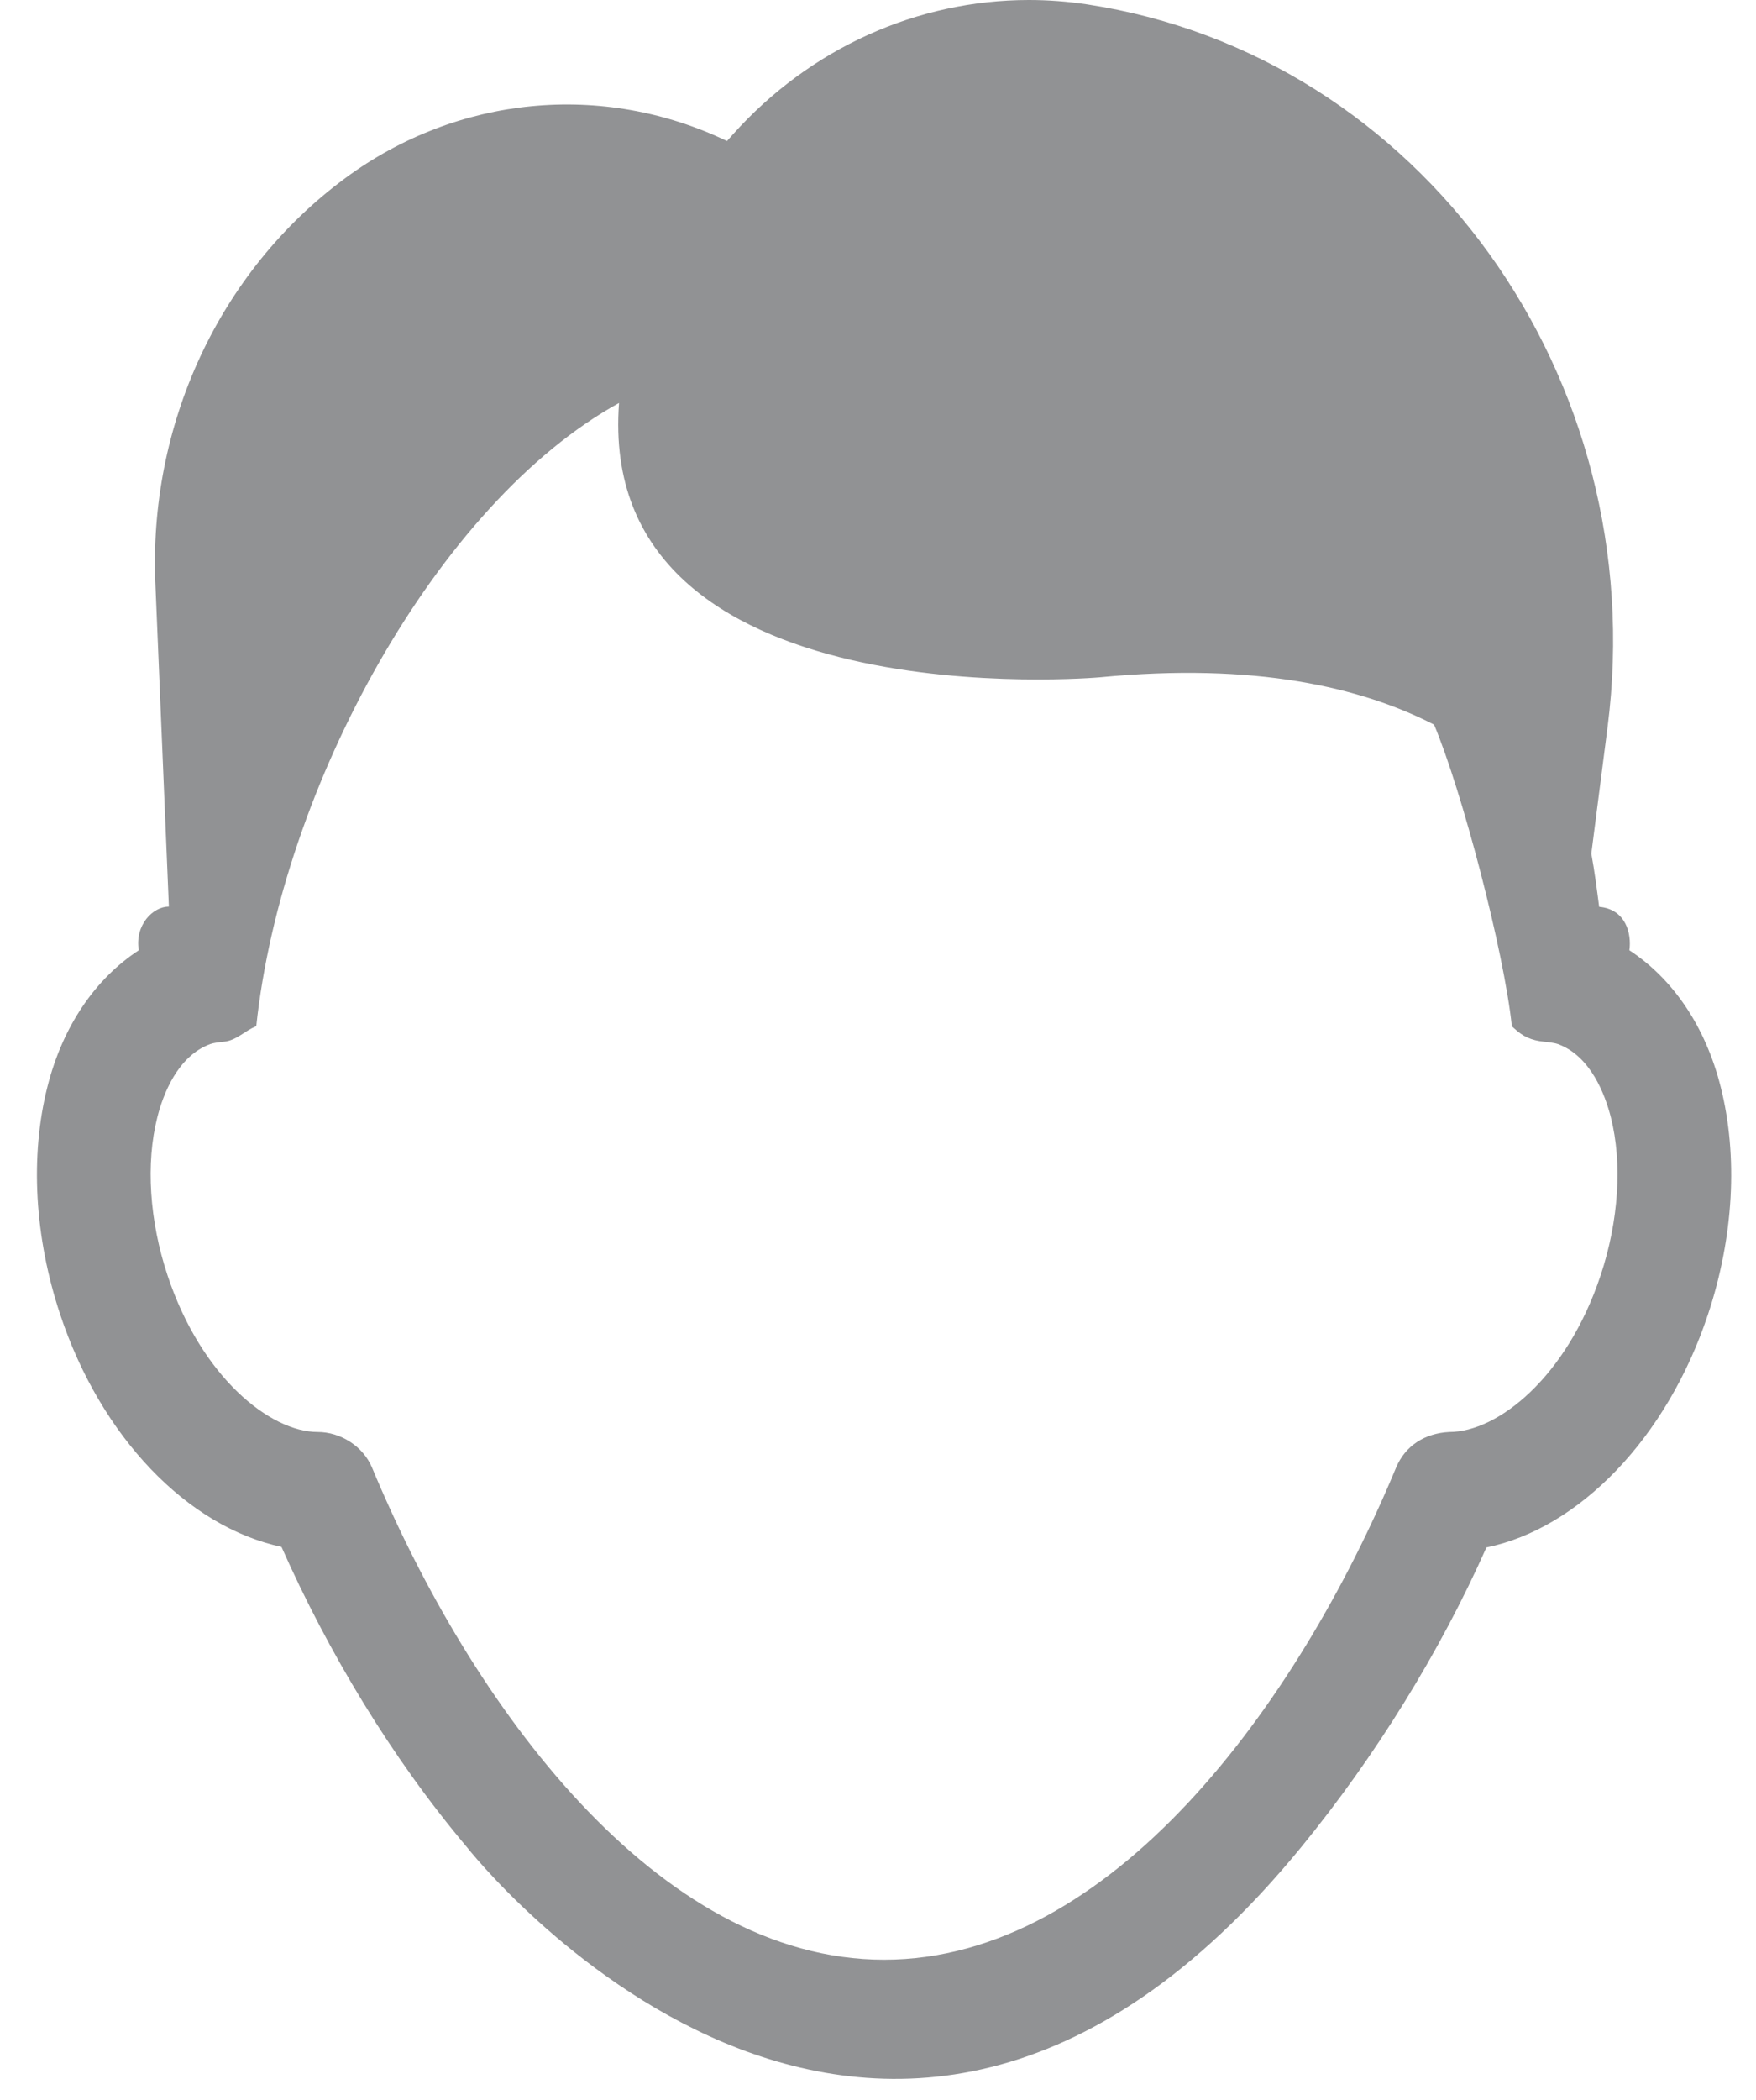<svg width="46px" height="55px" viewBox="67 0 46 55" version="1.1" xmlns="http://www.w3.org/2000/svg" xmlns:xlink="http://www.w3.org/1999/xlink">
    <path d="M86.2,3.519 L86.044,3.694 C82.781,2.13 78.973,2.501 76.039,4.669 C72.745,7.102 70.872,11.134 71.073,15.352 L71.424,23.743 C71.007,23.743 70.528,24.223 70.635,24.887 C69.507,25.626 68.646,26.862 68.242,28.462 C67.783,30.28 67.902,32.401 68.578,34.43 C69.642,37.631 71.908,39.985 74.374,40.512 C75.598,43.268 77.251,46.027 79.228,48.372 C79.228,48.372 89.915,62.036 101.09,48.371 C103.029,45.999 104.714,43.278 105.938,40.527 C108.366,40.029 110.665,37.662 111.74,34.43 C112.416,32.399 112.534,30.28 112.074,28.462 C111.67,26.86 110.81,25.626 109.683,24.887 C109.743,24.468 109.601,23.813 108.891,23.749 C108.831,23.281 108.771,22.814 108.686,22.356 L109.111,19.048 C110.289,9.89 104.209,1.443 95.479,0.115 C94.969,0.038 94.459,0 93.952,0 C91.037,0 88.224,1.257 86.2,3.519 L86.2,3.519 Z M76.748,38.44 C76.511,37.87 75.914,37.503 75.322,37.503 C74.076,37.503 72.274,36.066 71.389,33.403 C70.914,31.975 70.815,30.465 71.121,29.262 C71.267,28.681 71.643,27.659 72.509,27.343 C72.59,27.312 72.733,27.296 72.873,27.281 C73.199,27.247 73.422,26.986 73.713,26.877 C74.373,20.636 78.453,13.173 83.216,10.554 C82.592,18.914 95.814,17.738 95.814,17.738 C99.876,17.345 102.657,17.997 104.567,18.978 C105.295,20.708 106.395,24.891 106.605,26.879 L106.663,26.93 C106.891,27.145 107.117,27.248 107.443,27.281 C107.532,27.289 107.718,27.31 107.81,27.343 C108.676,27.659 109.05,28.681 109.198,29.262 C109.502,30.465 109.404,31.975 108.929,33.403 C108.042,36.066 106.242,37.503 104.964,37.503 L104.963,37.503 C104.32,37.538 103.811,37.862 103.57,38.44 C100.98,44.669 96.096,51.324 90.159,51.324 C84.221,51.324 79.339,44.669 76.748,38.44 L76.748,38.44 Z" id="male" stroke="none" fill="#919294" fill-rule="evenodd"></path>
</svg>